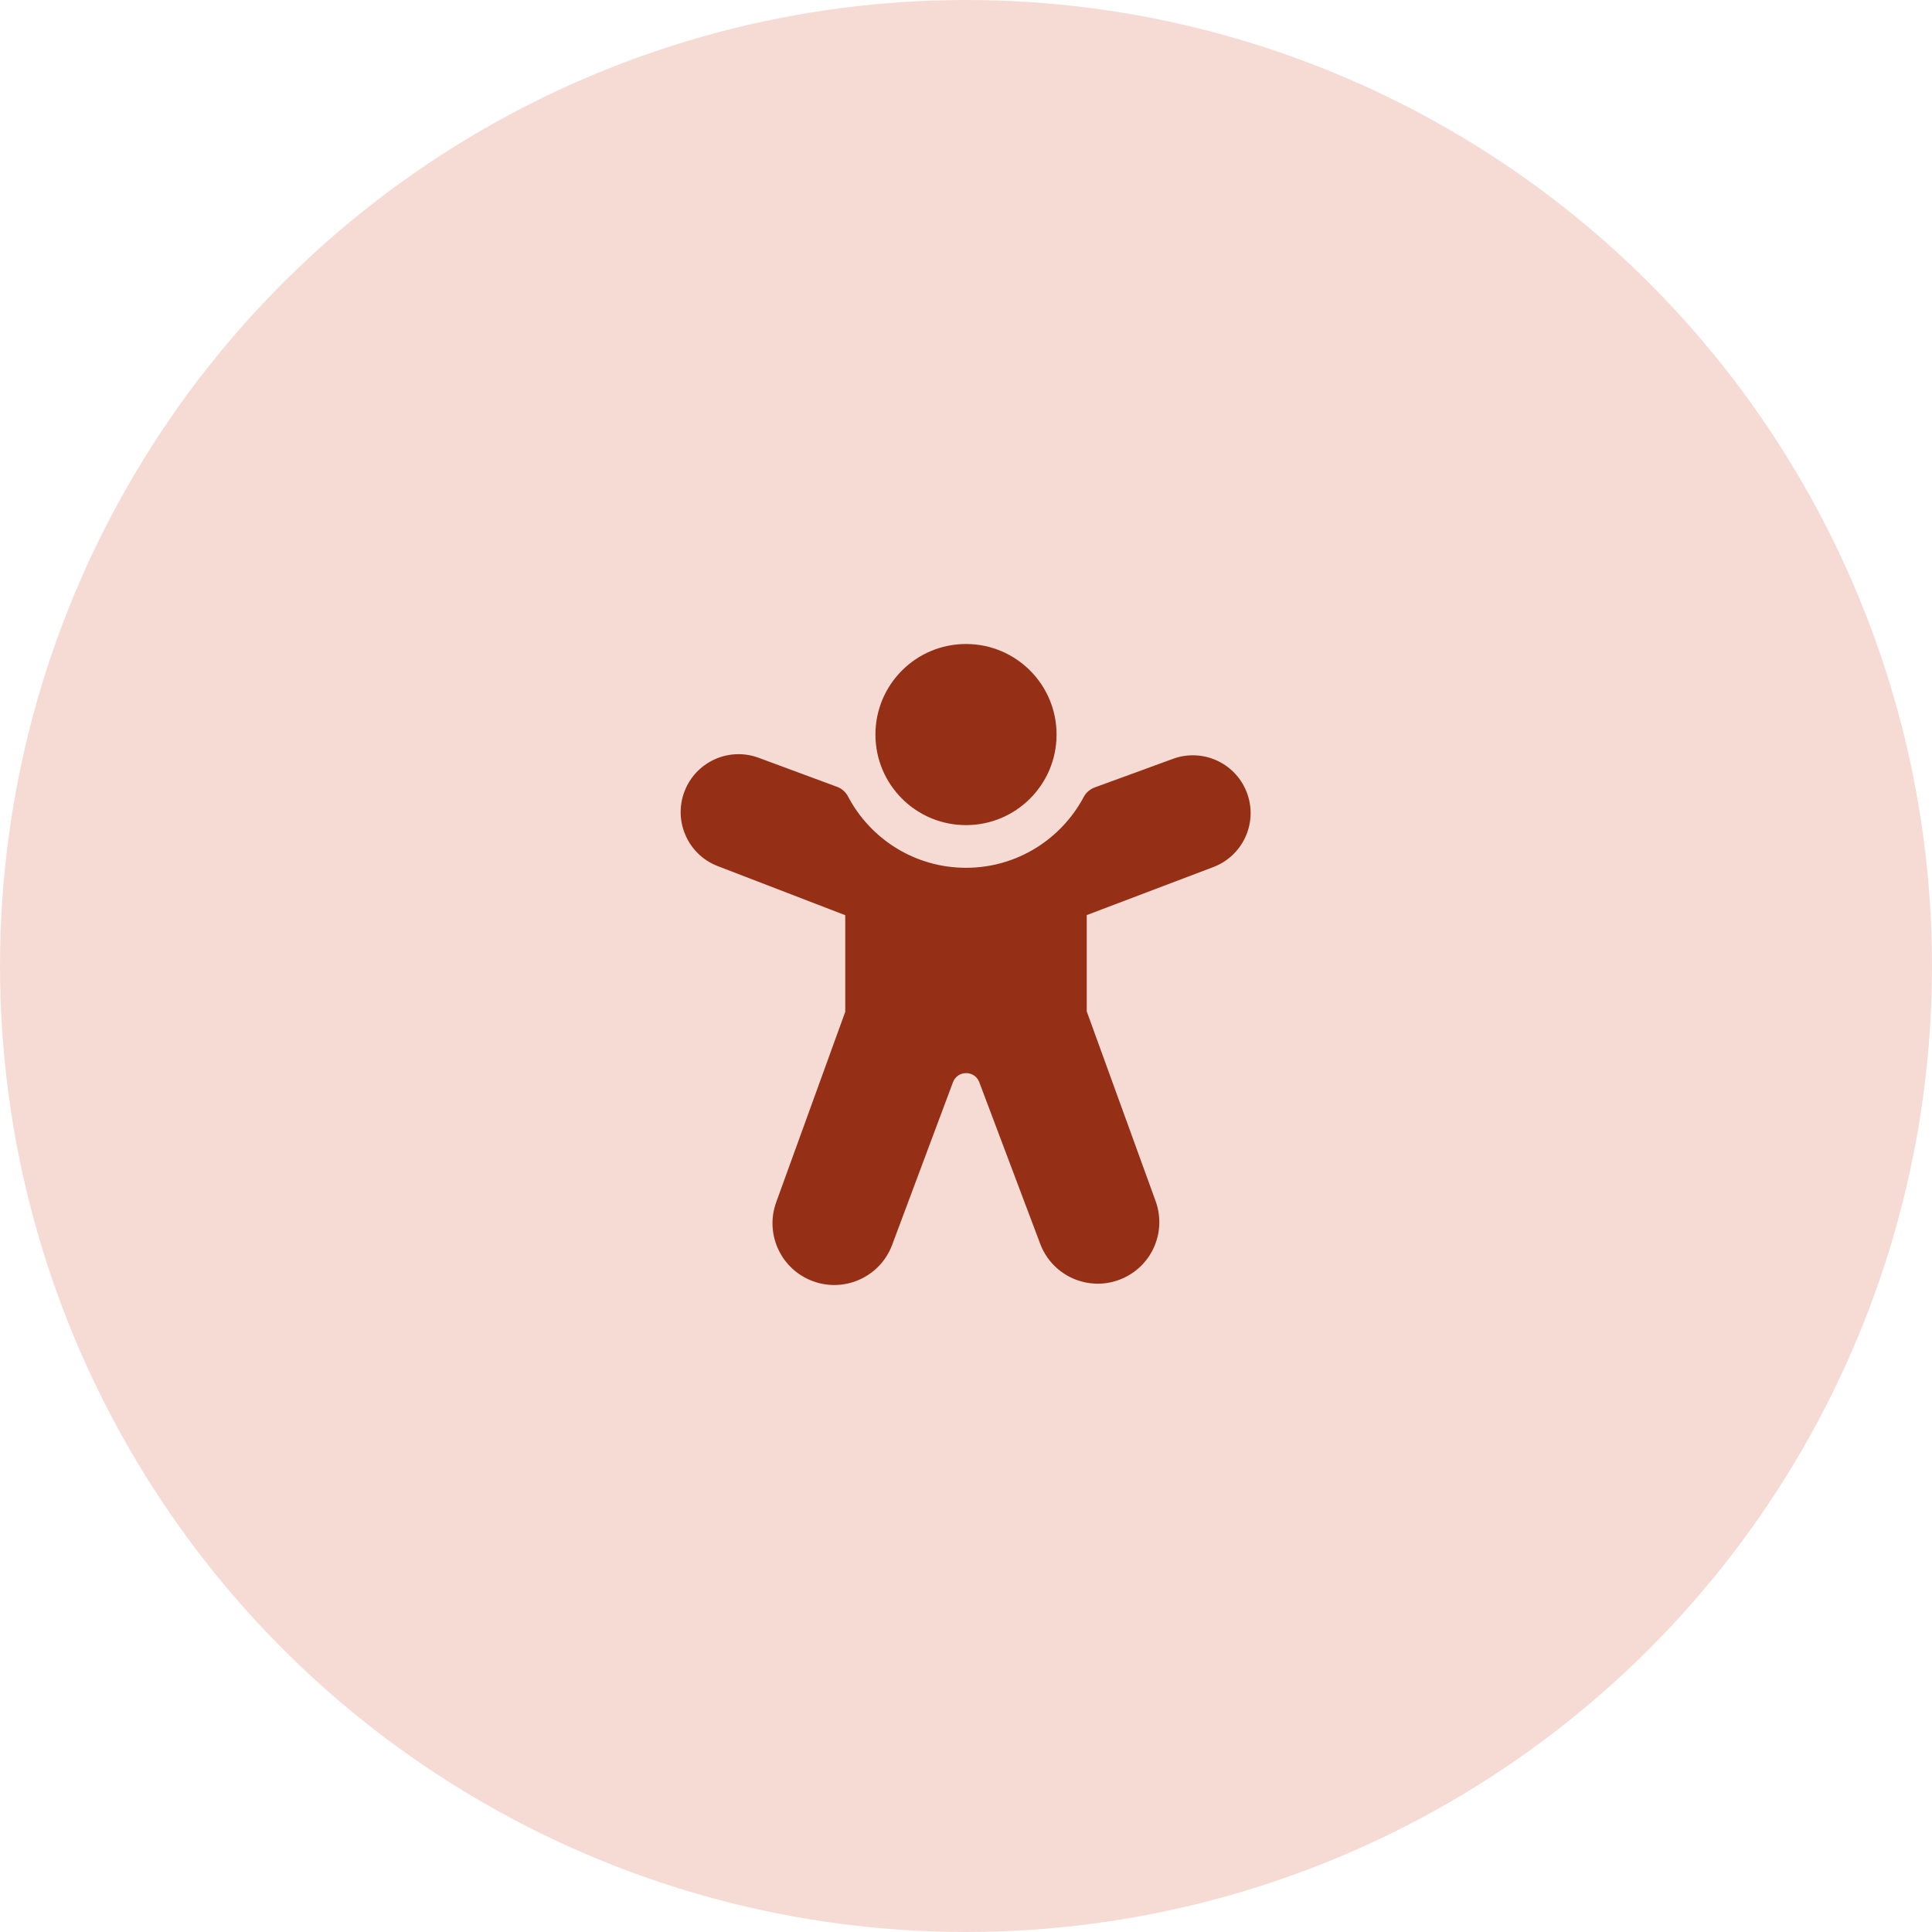 <svg xmlns="http://www.w3.org/2000/svg" width="48" height="48" fill="none" viewBox="0 0 48 48"><circle cx="24" cy="24" r="24" fill="#F6DBD4"/><path fill="#952F15" d="M24 16C22.757 16 21.75 17.007 21.75 18.25C21.75 19.493 22.757 20.5 24 20.5C25.243 20.5 26.25 19.493 26.25 18.25C26.25 17.007 25.243 16 24 16ZM18.848 18.827C18.141 18.565 17.351 18.895 17.04 19.581C16.698 20.335 17.06 21.221 17.832 21.518L21 22.738V25.138L19.285 29.868C19.008 30.63 19.372 31.476 20.117 31.799C20.923 32.148 21.857 31.751 22.165 30.929L23.676 26.888C23.789 26.586 24.216 26.586 24.33 26.887L25.844 30.903C26.159 31.74 27.123 32.129 27.931 31.744C28.642 31.406 28.98 30.583 28.711 29.842L27 25.128V22.735L30.144 21.542C30.867 21.268 31.243 20.472 30.995 19.74C30.736 18.976 29.9 18.576 29.142 18.853L27.195 19.565C27.079 19.608 26.983 19.691 26.925 19.8C26.368 20.848 25.267 21.56 24 21.56C22.727 21.56 21.621 20.841 21.067 19.785C21.009 19.676 20.914 19.591 20.798 19.549L18.848 18.827Z"/></svg>